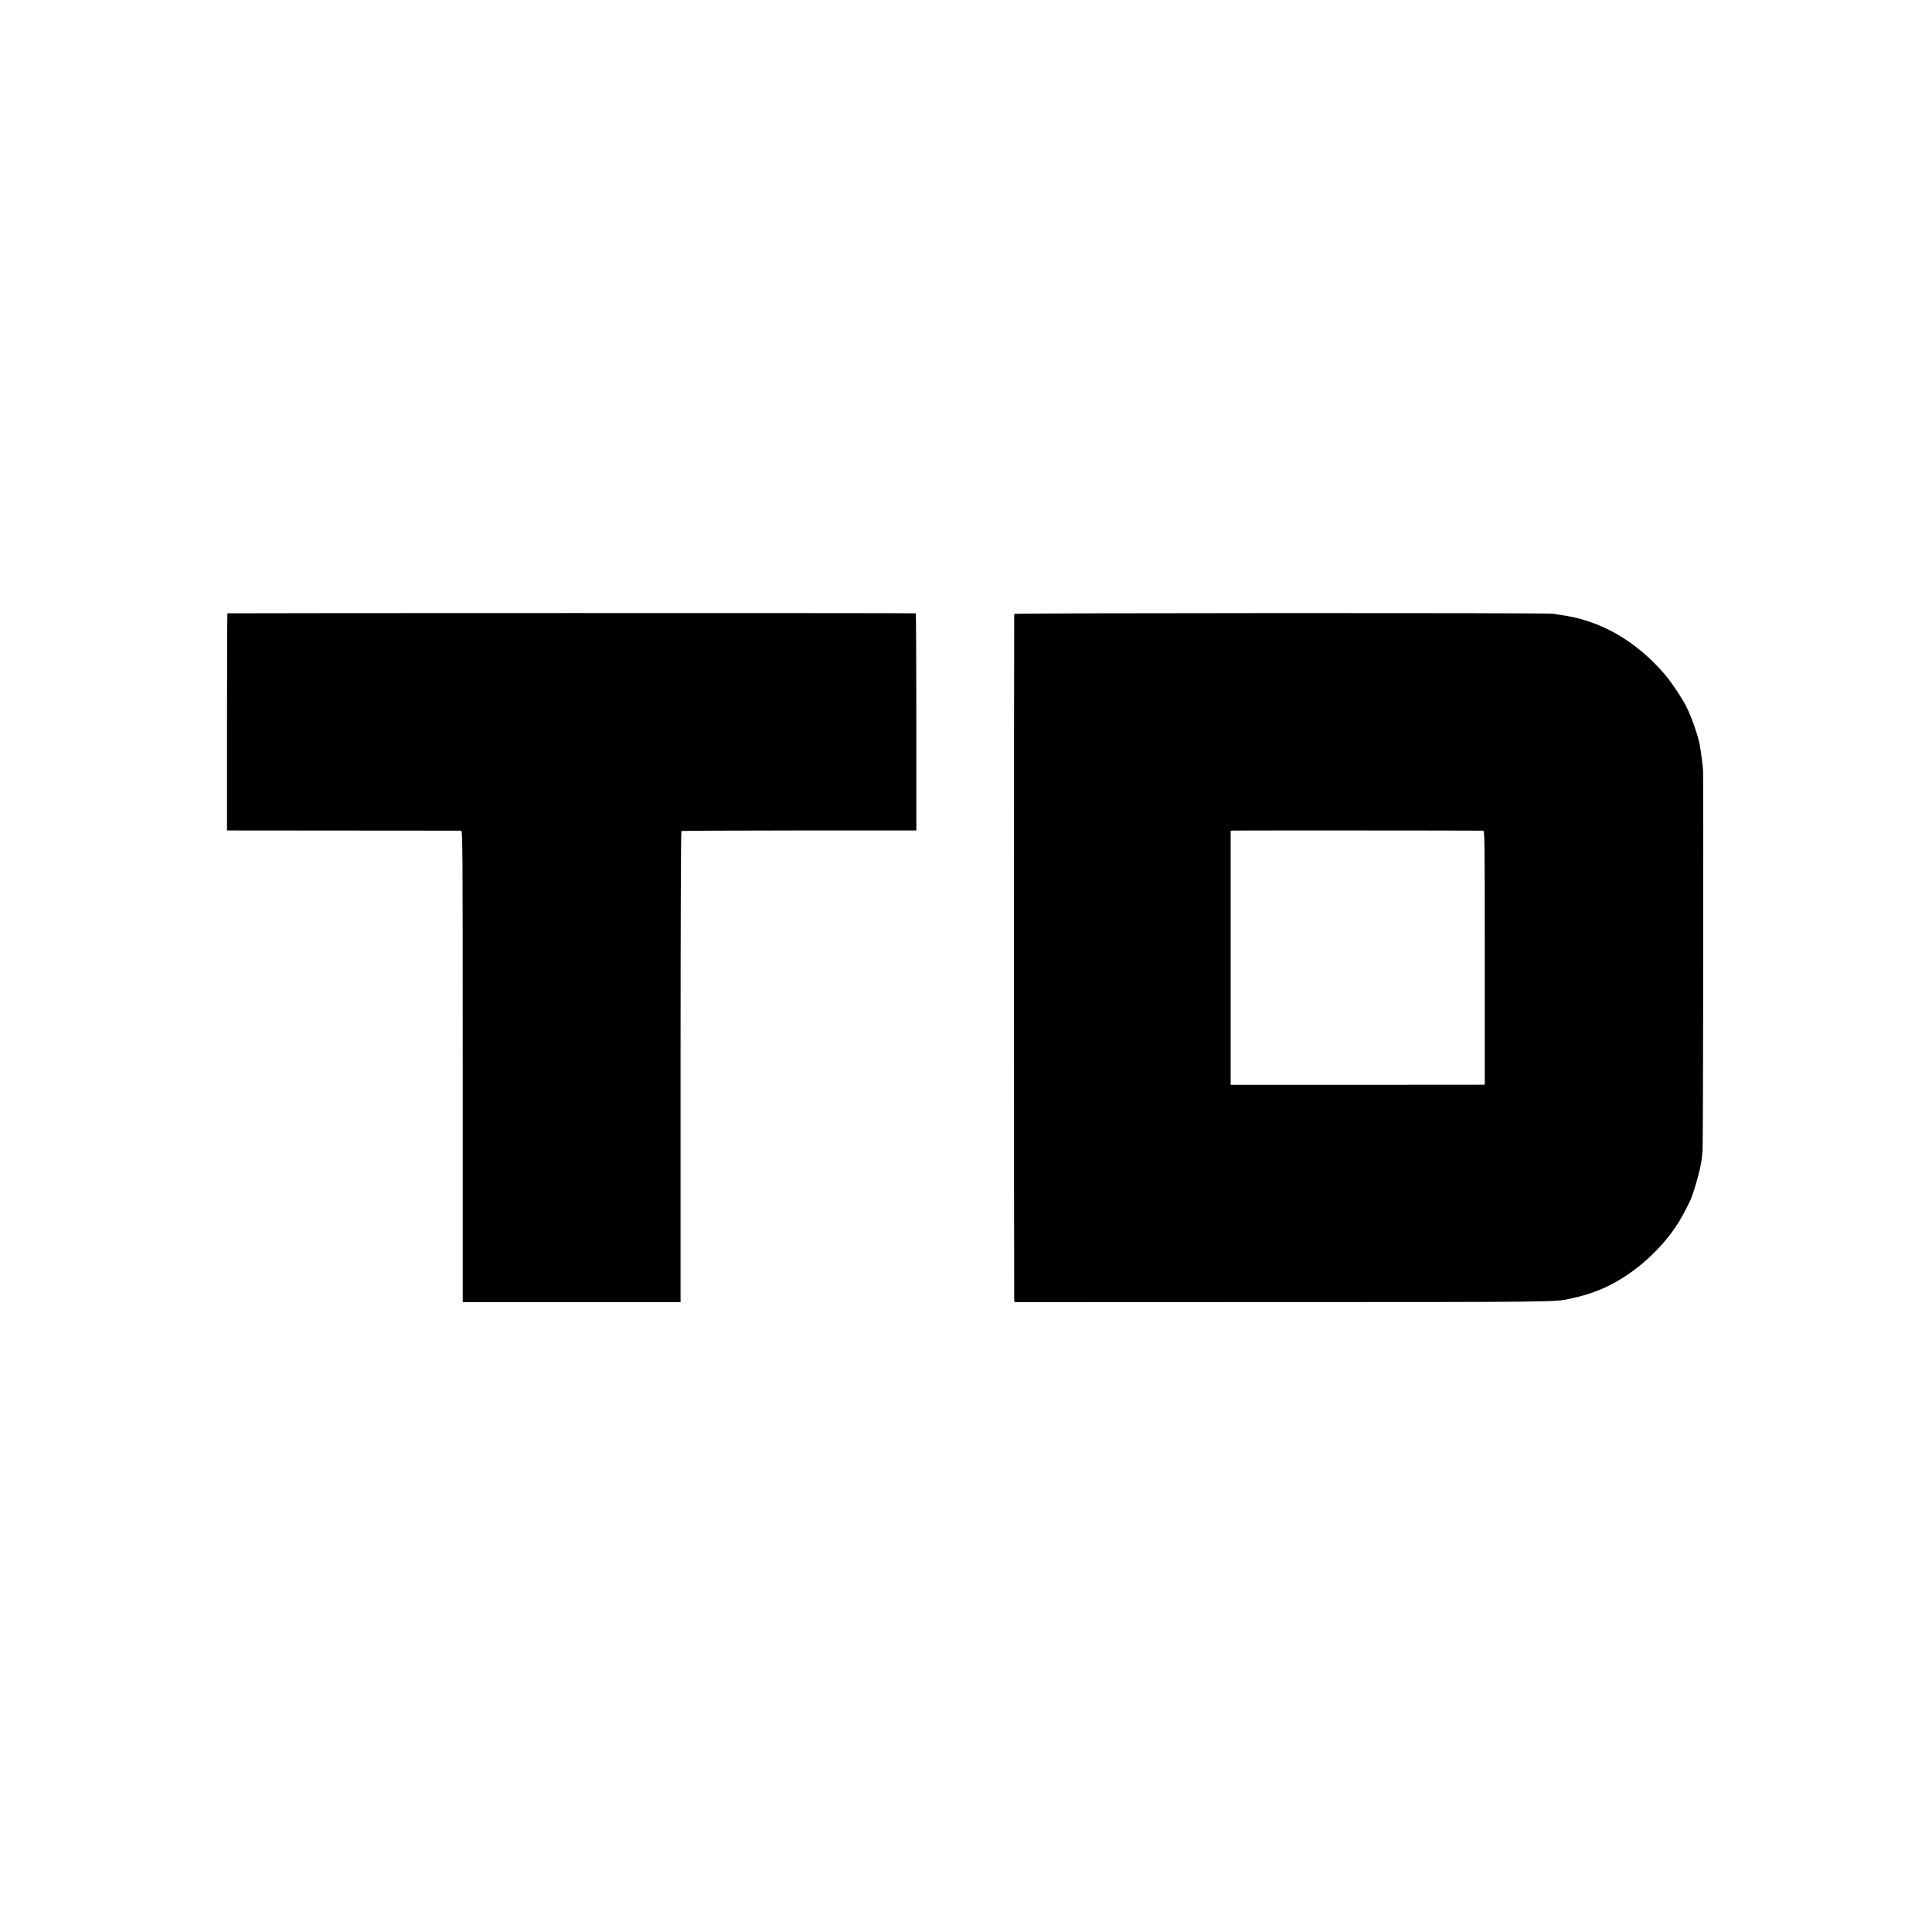 <?xml version="1.0" standalone="no"?>
<!DOCTYPE svg PUBLIC "-//W3C//DTD SVG 20010904//EN"
 "http://www.w3.org/TR/2001/REC-SVG-20010904/DTD/svg10.dtd">
<svg version="1.0" xmlns="http://www.w3.org/2000/svg"
 width="2000pt" height="2000pt" viewBox="0 0 2000 2000"
 preserveAspectRatio="xMidYMid meet">
<g transform="translate(0,2000) scale(0.1,-0.1)"
fill="#000000" stroke="none">
<path d="M2354 13651 c-2 -2 -4 -509 -4 -1126 l0 -1122 1203 -1 c661 0 1210
-1 1220 -1 16 -1 17 -124 17 -2441 l0 -2440 1128 0 1127 0 0 2436 c0 1406 3
2438 9 2441 4 3 554 6 1220 6 l1212 0 0 1123 c0 618 -3 1124 -6 1125 -17 4
-7122 3 -7126 0z"/>
<path d="M10499 13645 c-3 -35 -3 -7075 0 -7098 l3 -27 2767 1 c2799 0 2832 1
2976 33 144 32 208 51 315 94 311 125 633 401 819 702 41 66 111 201 130 250
50 135 108 357 109 420 0 8 3 38 7 65 6 42 10 3771 5 3935 -2 49 -21 199 -35
273 -21 106 -87 292 -143 402 -44 84 -148 240 -208 312 -306 360 -675 572
-1094 628 -30 4 -64 10 -75 12 -41 10 -5575 8 -5576 -2z m4854 -2244 c16 -1
17 -71 17 -1316 l0 -1314 -1315 -1 -1315 0 0 1314 0 1315 23 3 c17 2 2522 1
2590 -1z"/>
</g>
</svg>
